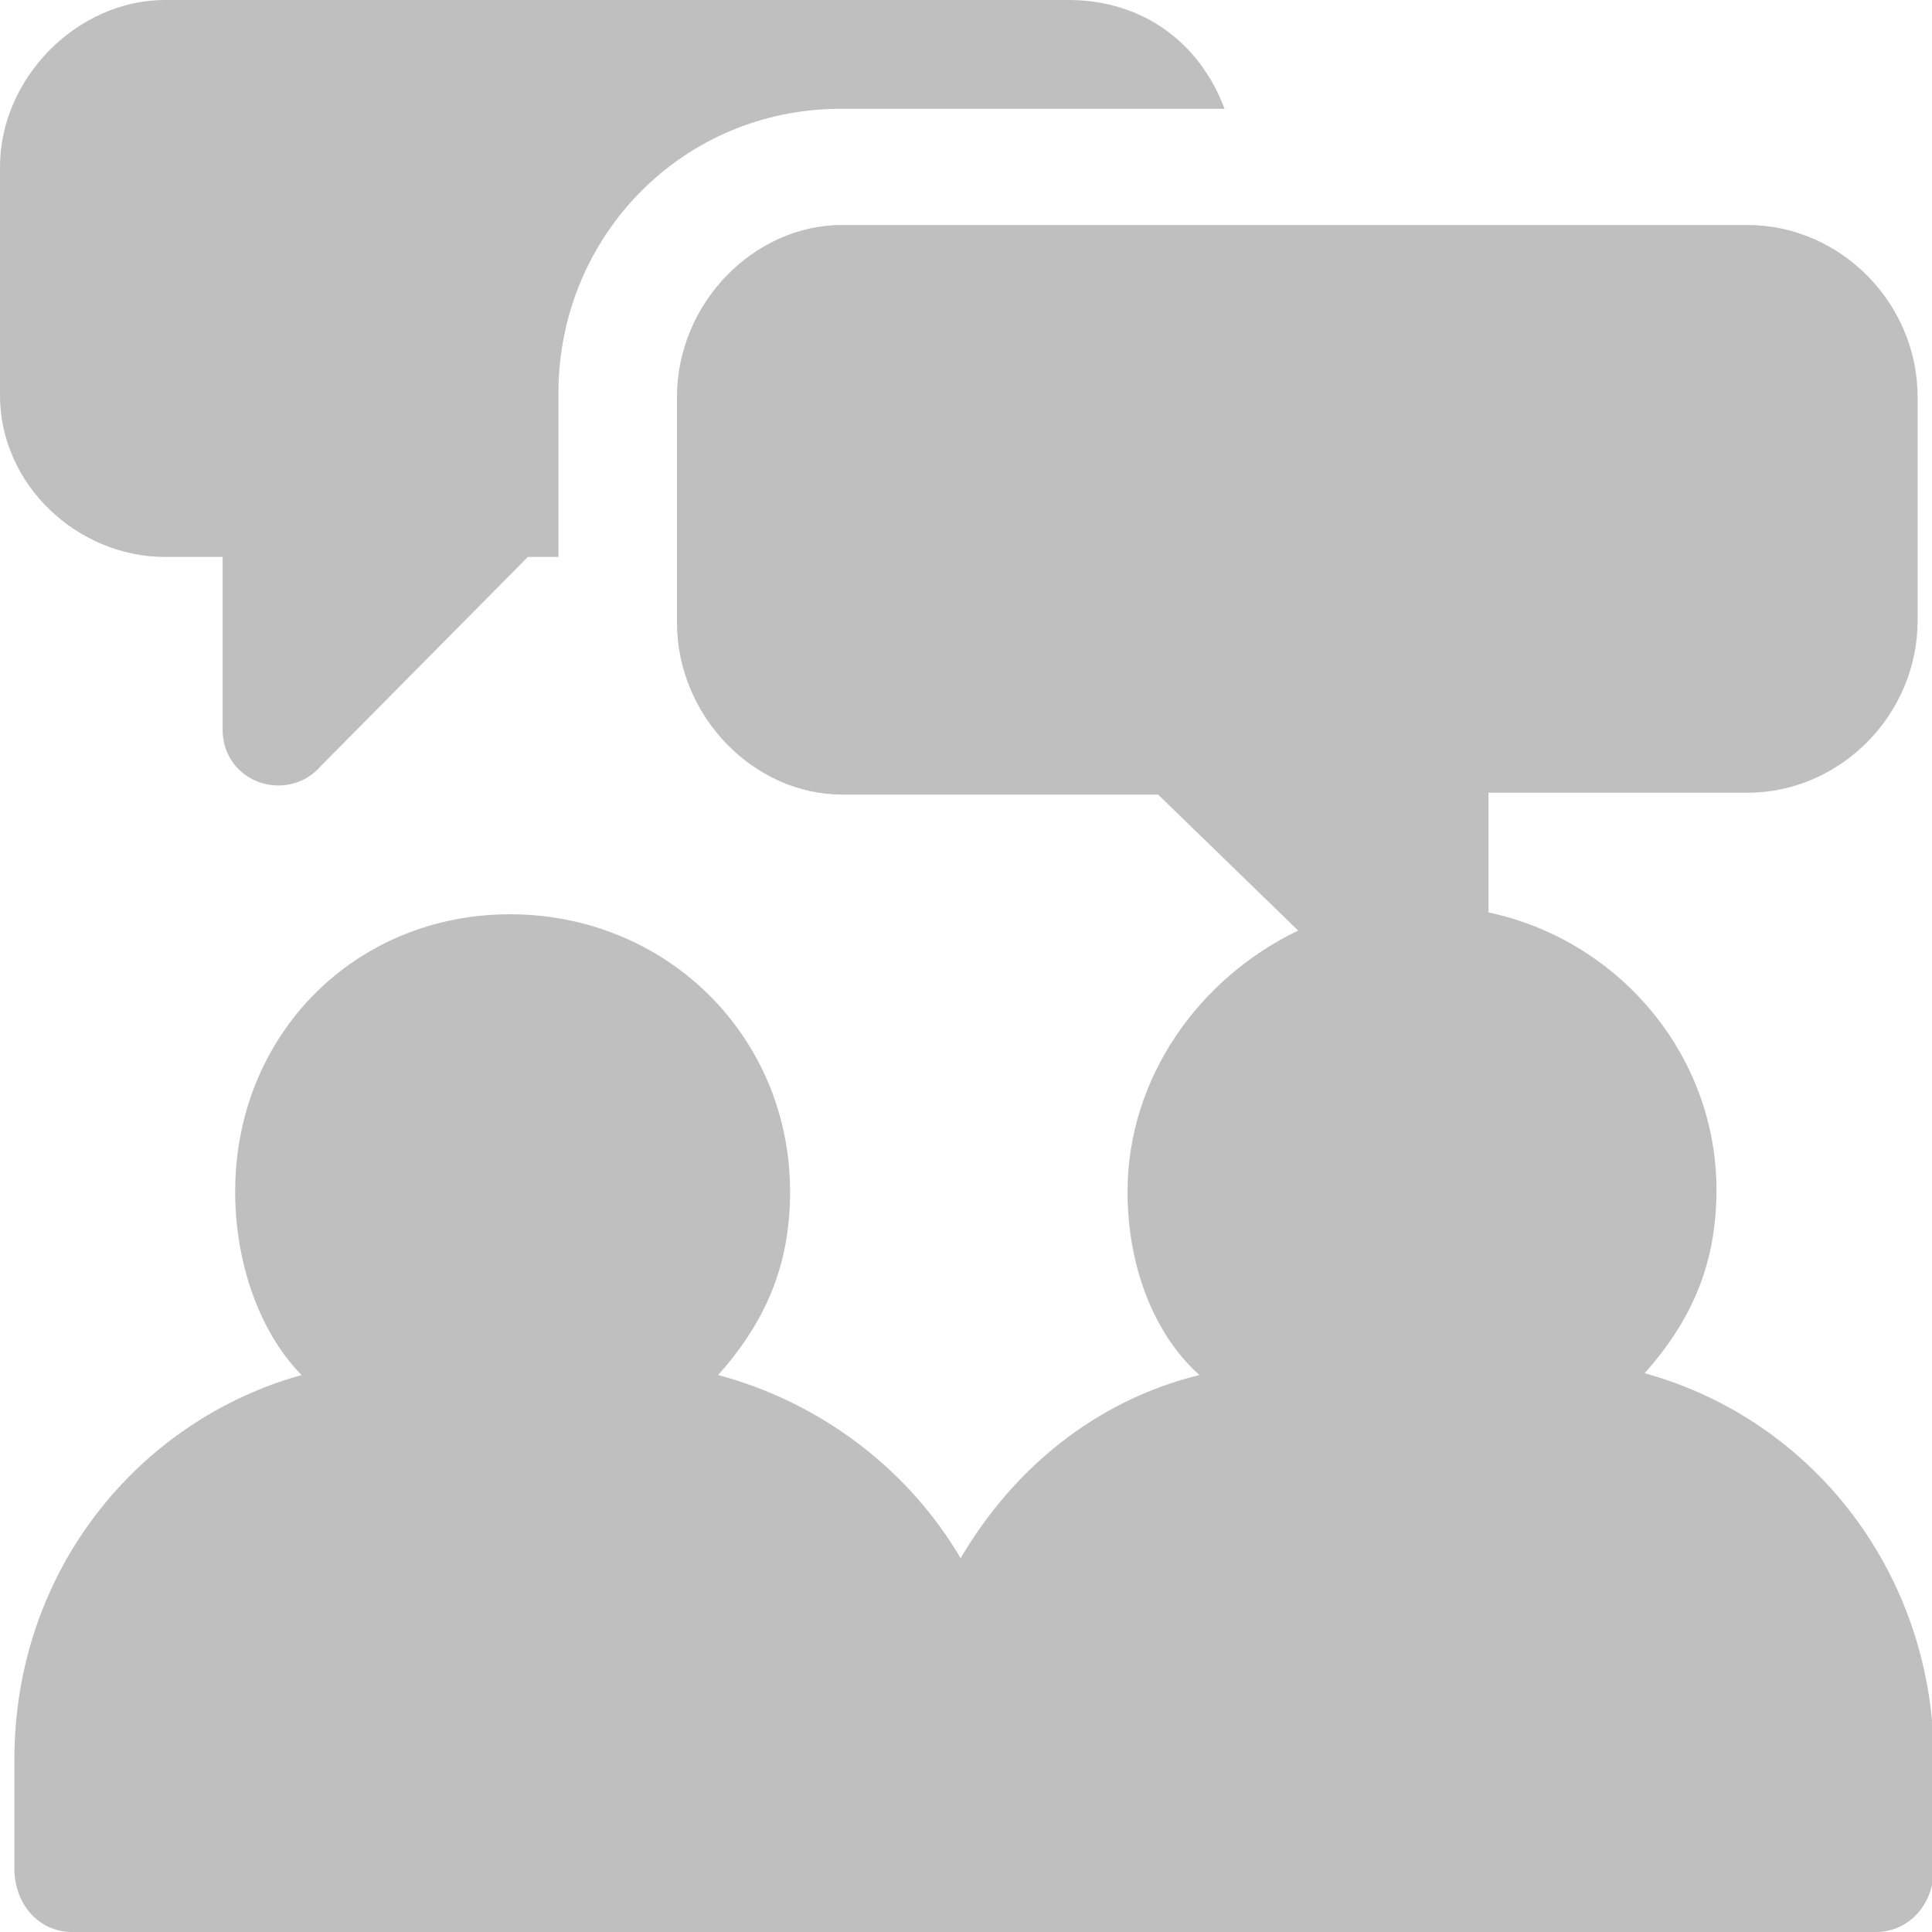 <svg width="18" height="18" viewBox="0 0 18 18" fill="none" xmlns="http://www.w3.org/2000/svg">
<g clip-path="url(#clip0_1015_3716)">
<path fill-rule="evenodd" clip-rule="evenodd" d="M1.539 0C0.719 0 0 0.727 0 1.555V3.685C0 4.513 0.719 5.189 1.539 5.189H2.074V6.794C2.074 7.115 2.325 7.318 2.593 7.318C2.727 7.318 2.877 7.268 2.994 7.132L4.918 5.189H5.203V3.634C5.219 2.18 6.374 1.014 7.829 1.014H11.409C11.175 0.389 10.639 0 9.954 0H1.539Z" fill="#BFBFBF"/>
<path fill-rule="evenodd" clip-rule="evenodd" d="M7.846 2.096C7.026 2.096 6.307 2.822 6.307 3.701V5.797C6.307 6.676 7.026 7.403 7.846 7.403H10.79L12.095 8.67C11.175 9.11 10.505 10.039 10.505 11.104C10.505 11.78 10.74 12.422 11.175 12.811C10.204 13.048 9.435 13.69 8.95 14.518C8.465 13.69 7.645 13.065 6.691 12.811C7.126 12.321 7.361 11.797 7.361 11.104C7.361 9.651 6.206 8.518 4.751 8.518C3.312 8.518 2.191 9.634 2.191 11.104C2.191 11.78 2.426 12.422 2.81 12.811C1.288 13.234 0.134 14.636 0.134 16.394V17.408C0.134 17.746 0.368 18 0.669 18H17.481C17.766 18 18.017 17.763 18.017 17.408V16.394C18.017 14.687 16.913 13.234 15.323 12.794C15.758 12.304 15.992 11.78 15.992 11.087C15.992 9.82 15.072 8.755 13.868 8.501V7.386H16.277C17.147 7.386 17.866 6.659 17.866 5.78V3.701C17.866 2.822 17.147 2.096 16.277 2.096H7.846Z" fill="#BFBFBF"/>
</g>
<defs>
<clipPath id="clip0_1015_3716">
<rect width="18" height="18" fill="white"/>
</clipPath>
</defs>
</svg>
